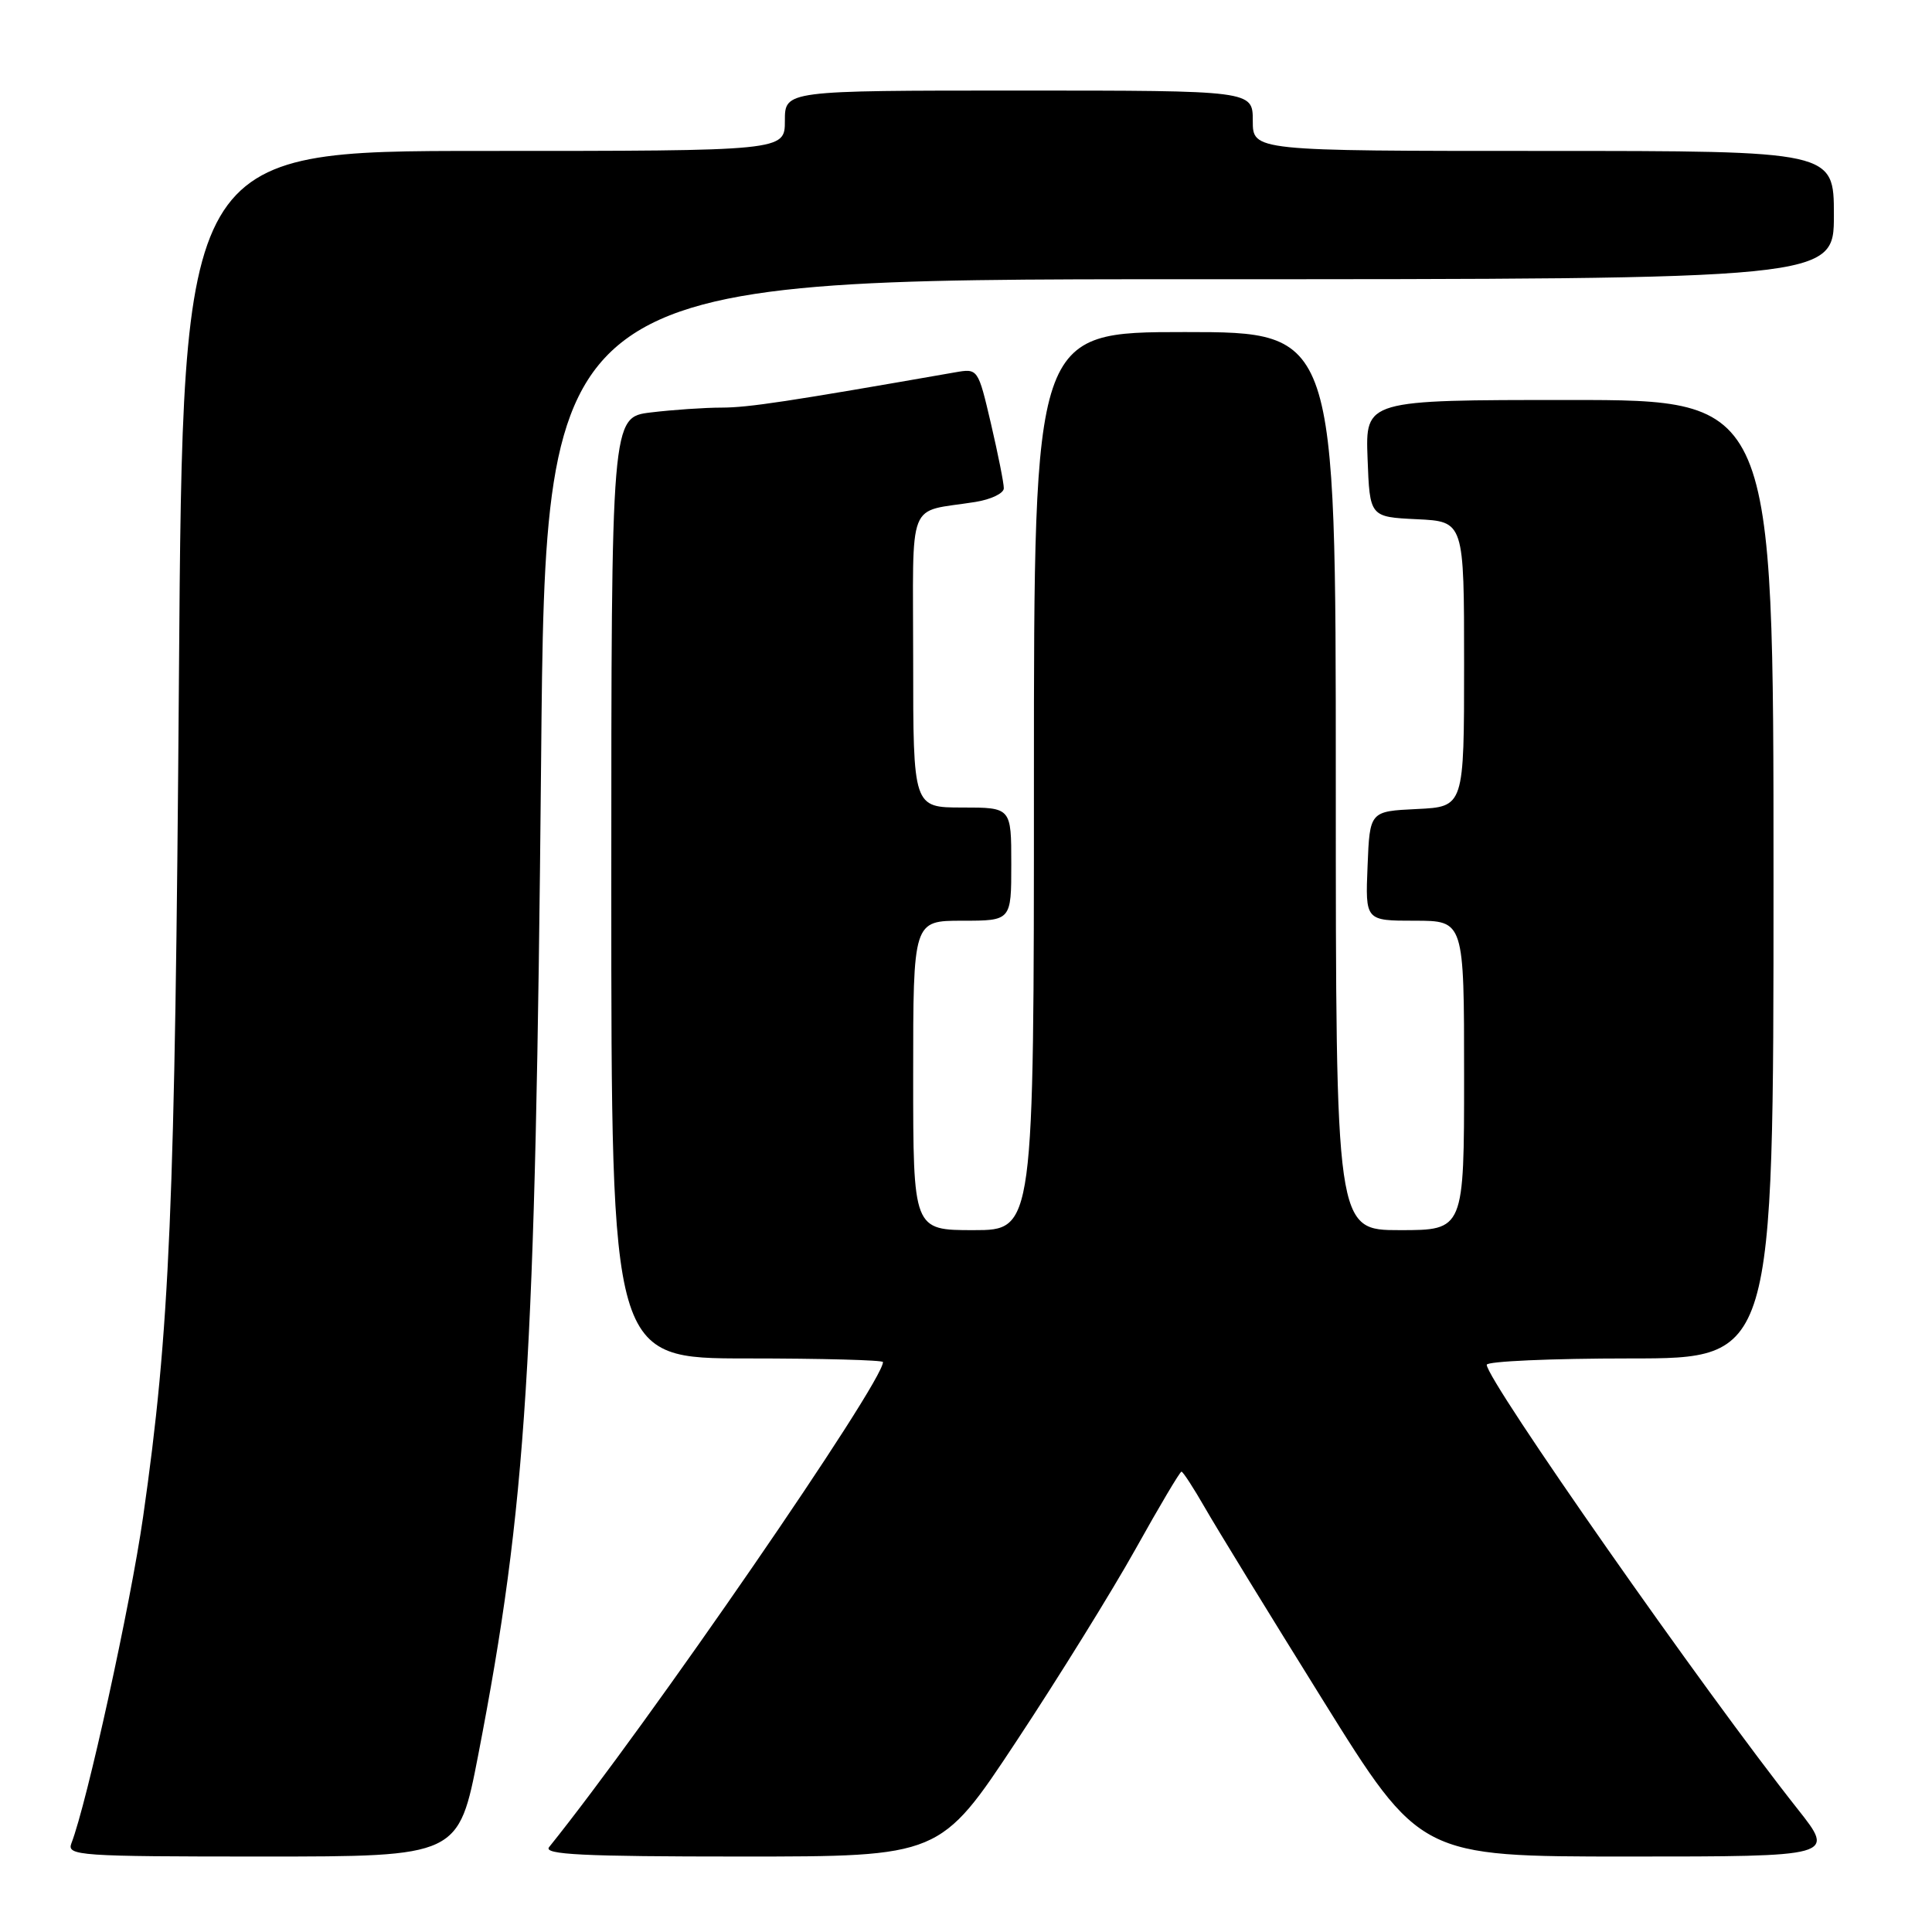 <?xml version="1.0" encoding="UTF-8" standalone="no"?>
<!DOCTYPE svg PUBLIC "-//W3C//DTD SVG 1.1//EN" "http://www.w3.org/Graphics/SVG/1.1/DTD/svg11.dtd" >
<svg xmlns="http://www.w3.org/2000/svg" xmlns:xlink="http://www.w3.org/1999/xlink" version="1.1" viewBox="0 0 256 256">
 <g >
 <path fill="currentColor"
d=" M 63.37 232.53 C 69.78 199.36 70.95 180.76 71.70 100.75 C 72.29 37.00 72.29 37.00 157.64 37.00 C 243.00 37.00 243.00 37.00 243.00 28.50 C 243.00 20.00 243.00 20.00 204.50 20.00 C 166.00 20.00 166.00 20.00 166.00 16.00 C 166.00 12.00 166.00 12.00 135.00 12.00 C 104.00 12.00 104.00 12.00 104.00 16.00 C 104.00 20.00 104.00 20.00 64.11 20.00 C 24.22 20.00 24.22 20.00 23.71 89.75 C 23.19 160.16 22.51 176.26 18.96 201.00 C 17.29 212.65 11.52 238.94 9.46 244.25 C 8.83 245.89 10.43 246.00 34.78 246.00 C 60.76 246.00 60.76 246.00 63.37 232.53 Z  M 134.66 230.75 C 140.21 222.36 147.32 210.89 150.47 205.25 C 153.61 199.61 156.35 195.00 156.55 195.00 C 156.75 195.00 158.14 197.14 159.64 199.75 C 161.13 202.36 168.17 213.84 175.27 225.25 C 188.18 246.00 188.18 246.00 215.68 246.00 C 243.17 246.00 243.17 246.00 238.23 239.75 C 225.83 224.09 197.00 182.89 197.00 180.84 C 197.00 180.38 205.55 180.00 216.00 180.00 C 235.00 180.00 235.00 180.00 235.00 116.50 C 235.00 53.00 235.00 53.00 207.96 53.00 C 180.92 53.00 180.92 53.00 181.21 60.75 C 181.50 68.50 181.50 68.50 187.75 68.80 C 194.00 69.10 194.00 69.10 194.00 88.00 C 194.00 106.90 194.00 106.90 187.75 107.20 C 181.50 107.50 181.50 107.50 181.21 114.75 C 180.91 122.00 180.91 122.00 187.46 122.00 C 194.00 122.00 194.00 122.00 194.00 142.50 C 194.00 163.00 194.00 163.00 185.50 163.00 C 177.00 163.00 177.00 163.00 177.00 103.50 C 177.00 44.00 177.00 44.00 157.00 44.00 C 137.00 44.00 137.00 44.00 137.00 103.50 C 137.00 163.00 137.00 163.00 129.00 163.00 C 121.00 163.00 121.00 163.00 121.00 142.50 C 121.00 122.00 121.00 122.00 127.50 122.00 C 134.00 122.00 134.00 122.00 134.00 114.50 C 134.00 107.00 134.00 107.00 127.50 107.00 C 121.00 107.00 121.00 107.00 121.00 87.52 C 121.00 65.55 120.04 67.99 129.25 66.51 C 131.31 66.18 133.01 65.37 133.01 64.70 C 133.02 64.04 132.25 60.19 131.31 56.15 C 129.59 48.81 129.59 48.81 126.54 49.34 C 104.36 53.22 99.20 54.00 95.65 54.01 C 93.37 54.01 89.14 54.30 86.25 54.65 C 81.00 55.28 81.00 55.28 81.00 117.64 C 81.00 180.00 81.00 180.00 99.00 180.00 C 108.90 180.00 117.00 180.22 117.00 180.48 C 117.00 183.20 85.81 228.52 72.76 244.75 C 71.96 245.74 77.17 246.00 98.17 246.00 C 124.58 246.00 124.58 246.00 134.66 230.75 Z "/>
</g>
</svg>